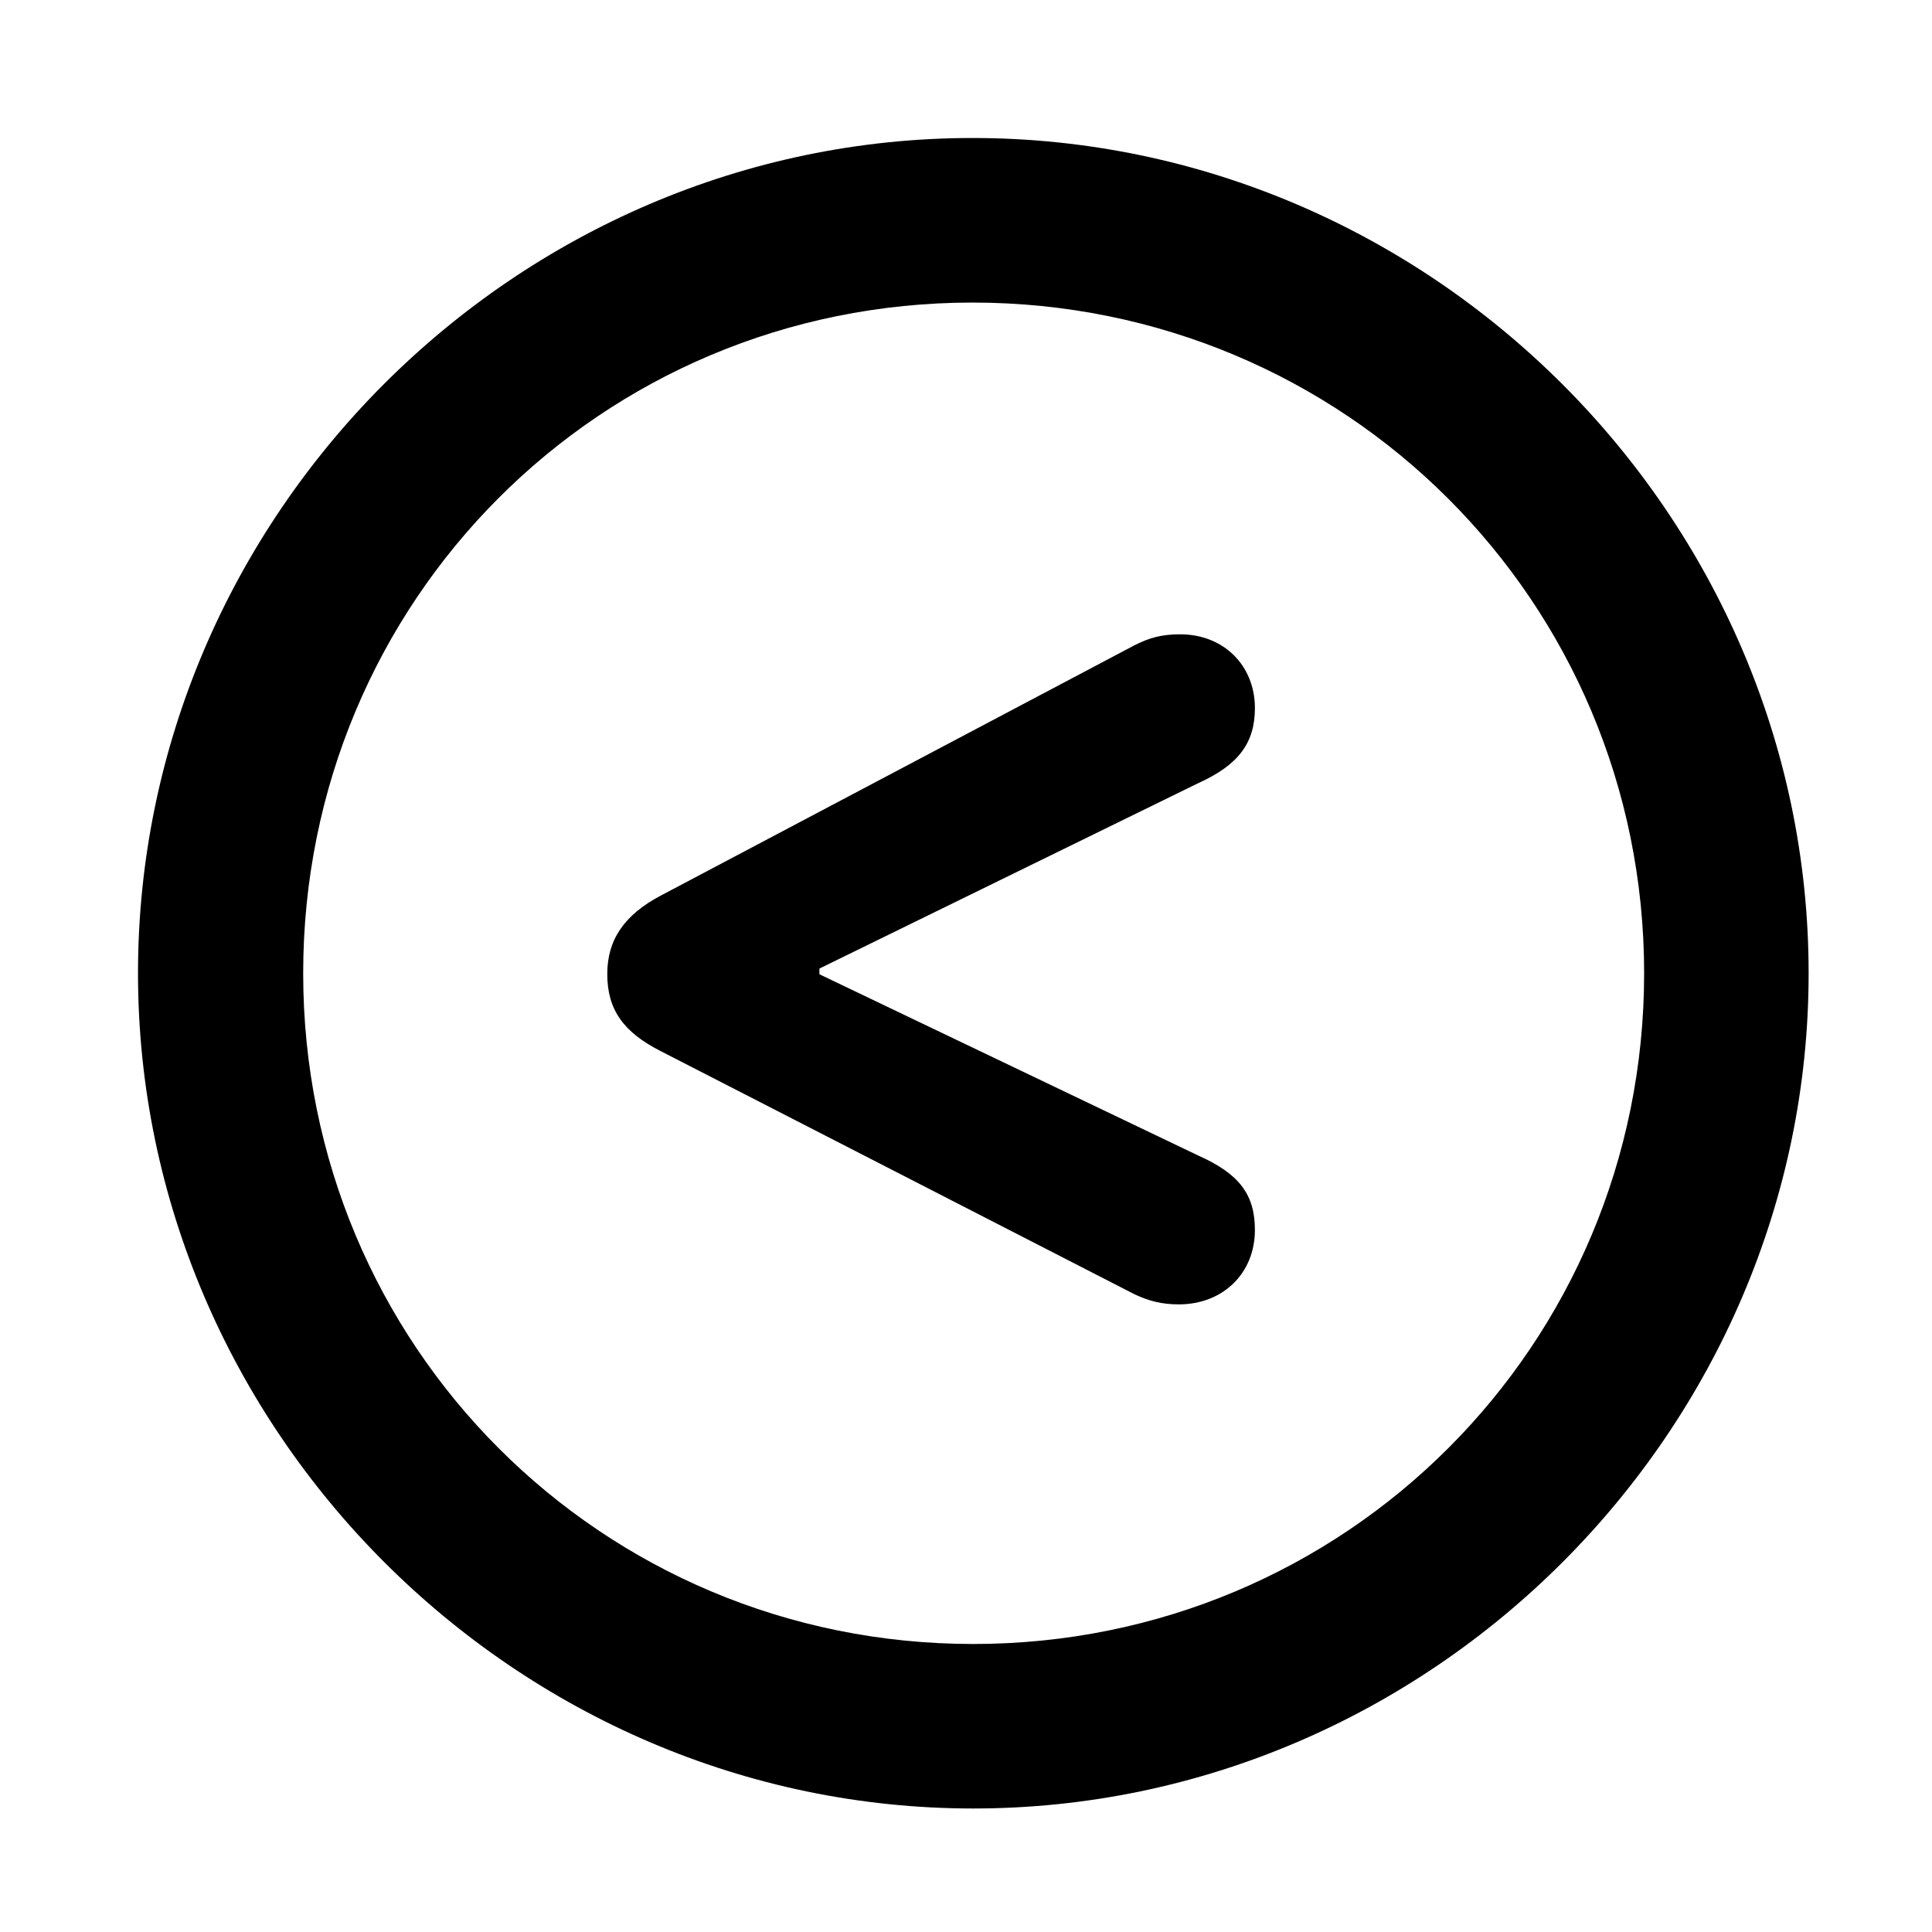 <svg width="28" height="28" viewBox="0 0 28 28" fill="none" xmlns="http://www.w3.org/2000/svg">
<path d="M14.105 26.21C20.737 26.21 26.212 20.727 26.212 14.105C26.212 7.473 20.727 2 14.095 2C7.475 2 2 7.473 2 14.105C2 20.727 7.485 26.21 14.105 26.21ZM14.105 23.826C8.711 23.826 4.394 19.499 4.394 14.105C4.394 8.711 8.701 4.385 14.095 4.385C19.489 4.385 23.828 8.711 23.828 14.105C23.828 19.499 19.499 23.826 14.105 23.826Z" fill="black"/>
<path d="M17.085 18.904C17.724 18.904 18.187 18.453 18.187 17.826C18.187 17.311 17.959 17.011 17.366 16.747L11.876 14.12V14.037L17.366 11.35C17.95 11.086 18.187 10.767 18.187 10.262C18.187 9.644 17.733 9.193 17.105 9.193C16.83 9.193 16.658 9.244 16.445 9.35L9.57 12.983C9.053 13.258 8.801 13.615 8.801 14.116C8.801 14.636 9.038 14.959 9.57 15.231L16.445 18.759C16.648 18.853 16.83 18.904 17.085 18.904Z" fill="black"/>
</svg>
